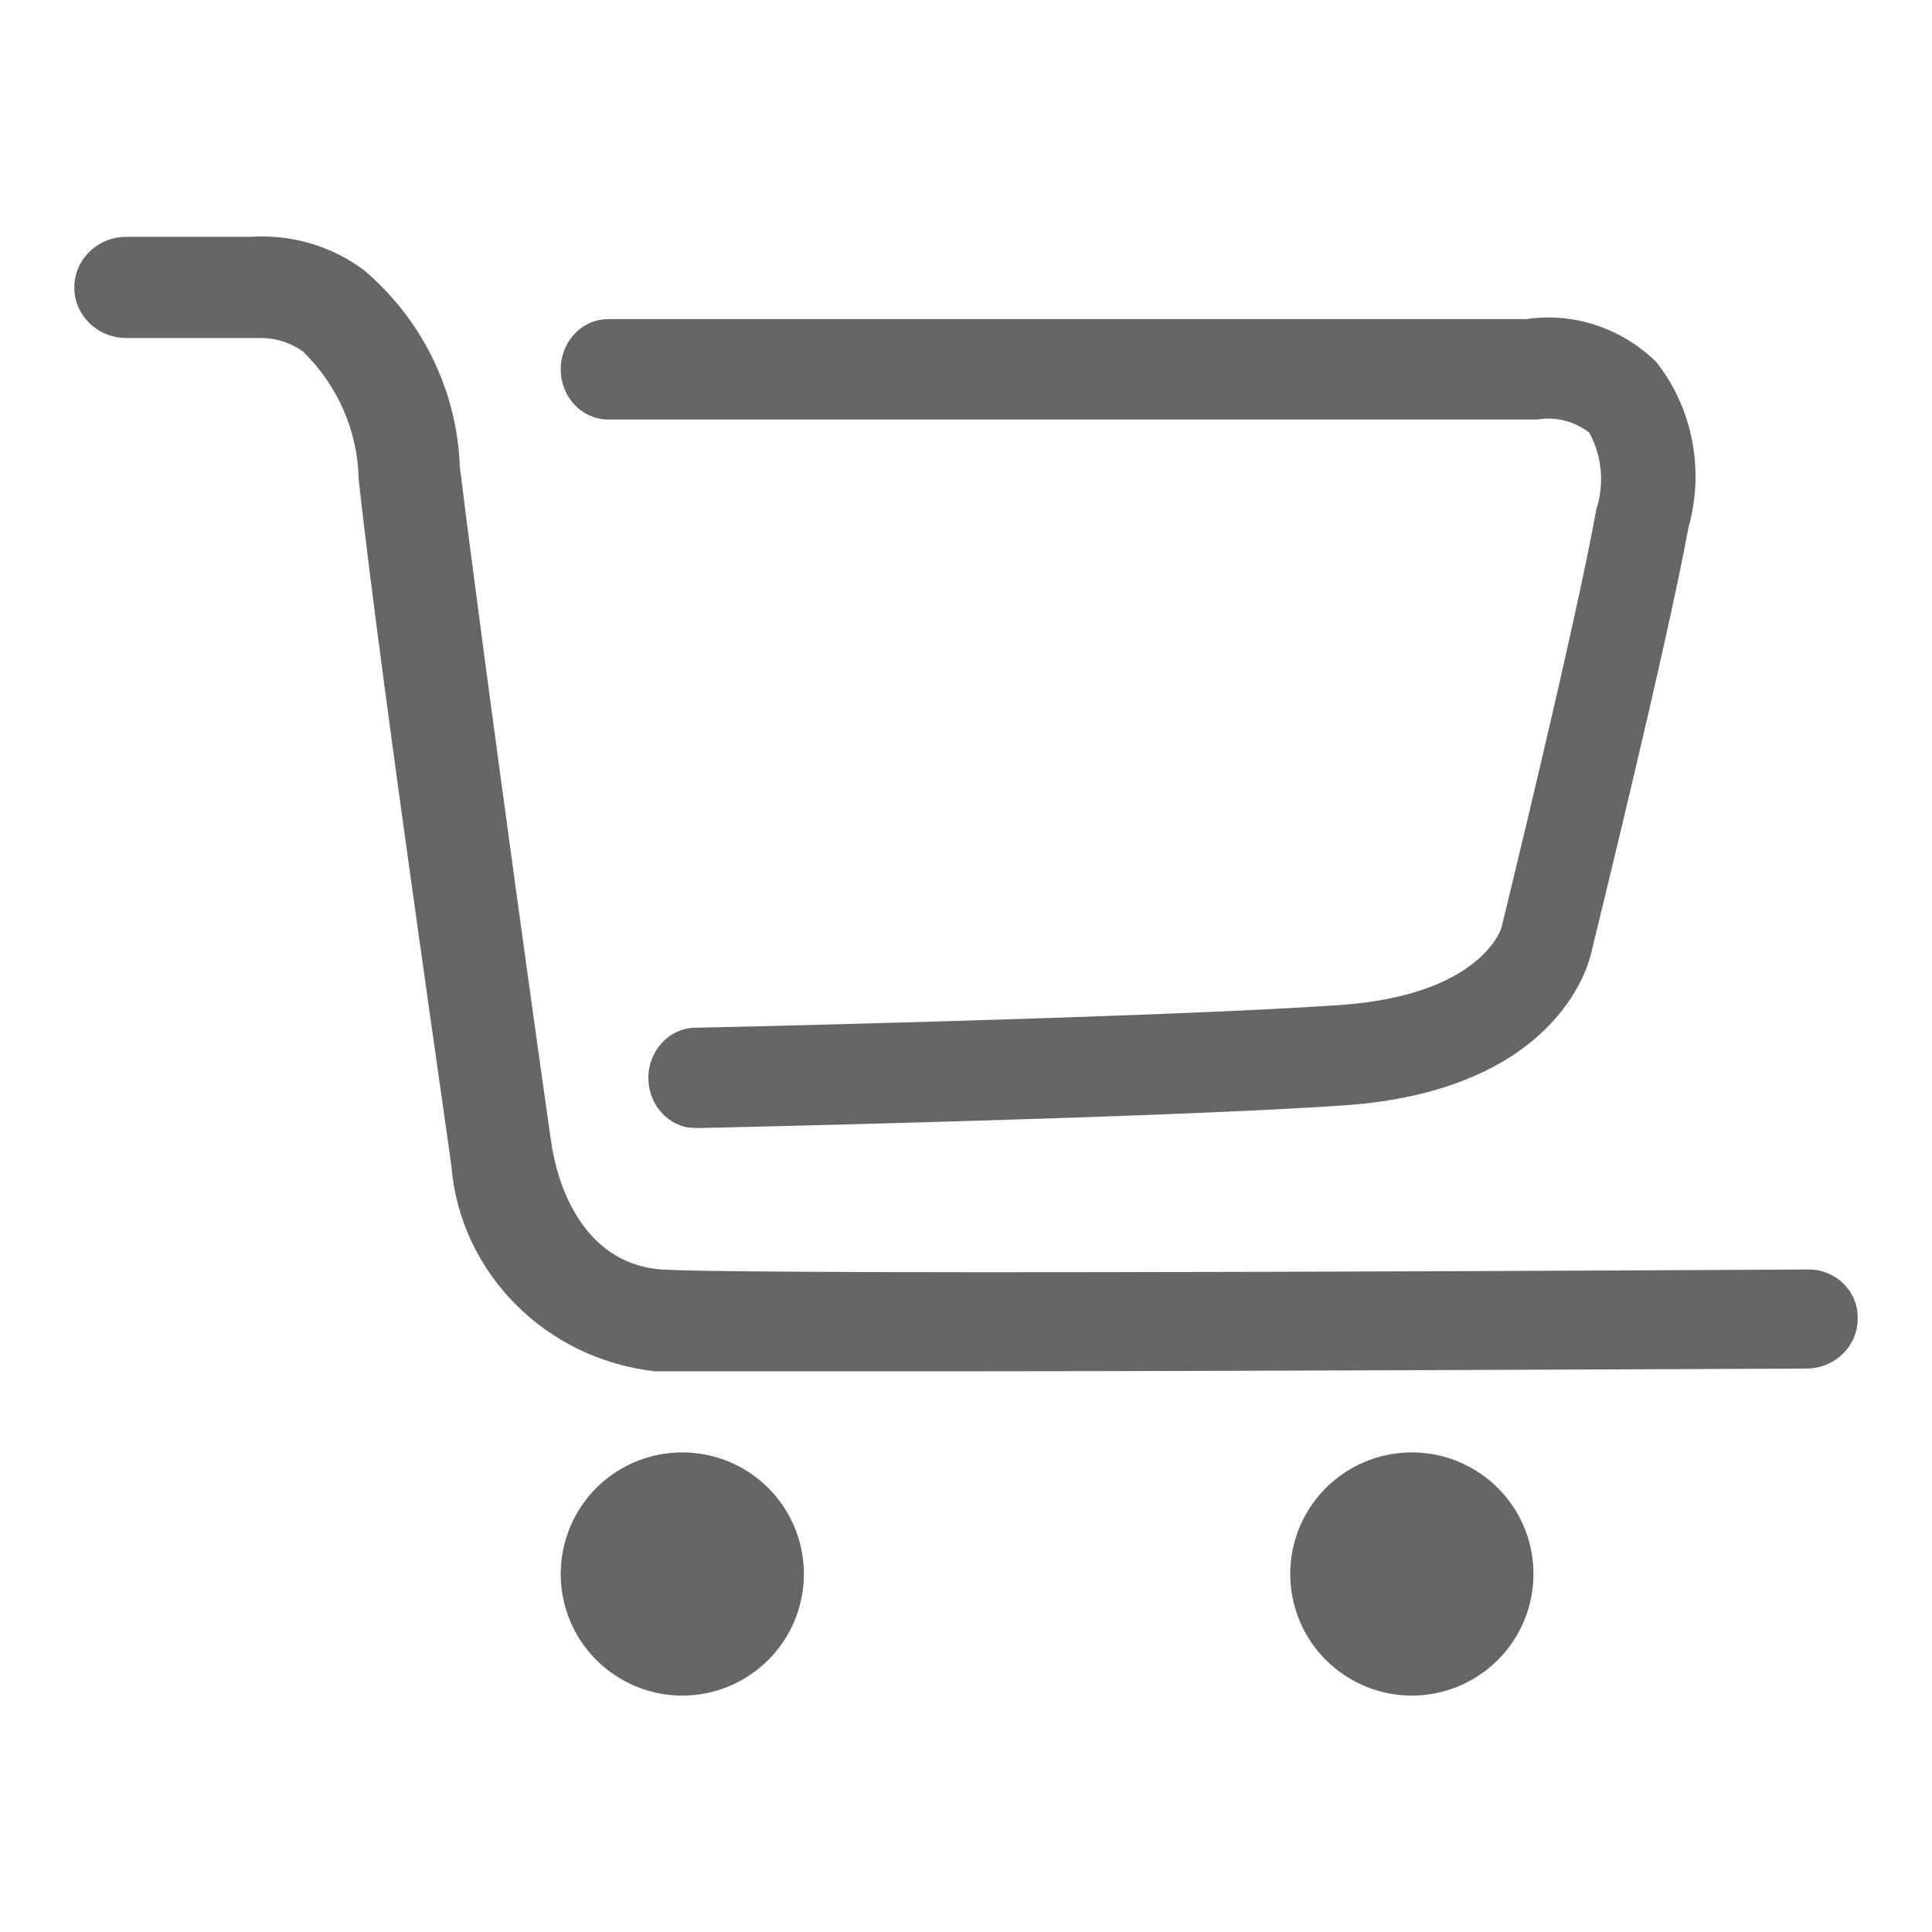 <?xml version="1.0" encoding="UTF-8"?>
<svg width="22px" height="22px" viewBox="0 0 22 22" version="1.1" xmlns="http://www.w3.org/2000/svg" xmlns:xlink="http://www.w3.org/1999/xlink">
    <!-- Generator: Sketch 60 (88103) - https://sketch.com -->
    <title>h5 svg/icon/mall/gouwuche2</title>
    <desc>Created with Sketch.</desc>
    <g id="h5-svg/icon/mall/gouwuche2" stroke="none" stroke-width="1" fill="none" fill-rule="evenodd">
        <g id="icon/菜单栏/首页/选中" transform="translate(0, 2)" fill="#666666">
            <path d="M7.077,14.724 C7.505,14.477 8.033,14.477 8.462,14.724 C8.89,14.971 9.154,15.428 9.154,15.923 C9.154,16.418 8.89,16.875 8.462,17.122 C8.033,17.37 7.505,17.37 7.077,17.122 C6.648,16.875 6.385,16.418 6.385,15.923 C6.385,15.428 6.648,14.971 7.077,14.724 Z M15.385,14.724 C15.813,14.477 16.341,14.477 16.769,14.724 C17.198,14.971 17.462,15.428 17.462,15.923 C17.462,16.418 17.198,16.875 16.769,17.122 C16.341,17.37 15.813,17.37 15.385,17.122 C14.956,16.875 14.692,16.418 14.692,15.923 C14.692,15.428 14.956,14.971 15.385,14.724 Z M4.148,1.079 C4.812,1.645 5.205,2.453 5.236,3.312 C5.523,5.647 6.283,11.094 6.291,11.094 C6.299,11.094 6.451,12.37 7.53,12.456 C8.746,12.526 20.458,12.456 20.57,12.456 C20.725,12.449 20.876,12.506 20.987,12.612 C21.098,12.719 21.158,12.865 21.154,13.016 C21.154,13.327 20.897,13.58 20.578,13.584 C20.296,13.584 14.489,13.614 11.212,13.615 L7.458,13.615 C6.212,13.475 5.242,12.498 5.14,11.281 C5.14,11.234 4.34,5.779 4.084,3.46 C4.075,2.914 3.848,2.392 3.453,2.005 C3.316,1.905 3.151,1.851 2.981,1.849 L1.438,1.849 C1.111,1.849 0.846,1.591 0.846,1.273 C0.846,0.955 1.111,0.697 1.438,0.697 L2.845,0.697 C3.313,0.664 3.777,0.8 4.148,1.079 Z M18.858,2.119 C19.273,2.642 19.412,3.351 19.227,4.006 C18.983,5.344 18.155,8.702 18.118,8.858 C18.081,9.015 17.704,10.424 15.294,10.588 C13.337,10.722 8.505,10.834 7.952,10.845 L7.92,10.845 L7.835,10.839 C7.579,10.794 7.383,10.559 7.383,10.275 C7.383,9.959 7.625,9.703 7.923,9.703 C7.974,9.703 13.202,9.586 15.25,9.445 C16.847,9.336 17.091,8.592 17.098,8.561 C17.105,8.529 17.941,5.125 18.177,3.802 C18.272,3.511 18.243,3.191 18.096,2.925 C17.925,2.795 17.713,2.742 17.505,2.777 L6.924,2.777 C6.732,2.777 6.553,2.668 6.457,2.491 C6.361,2.314 6.361,2.096 6.457,1.92 C6.553,1.743 6.732,1.634 6.924,1.634 L17.379,1.634 C17.916,1.554 18.458,1.732 18.858,2.119 Z" id="形状结合"></path>
        </g>
    </g>
</svg>